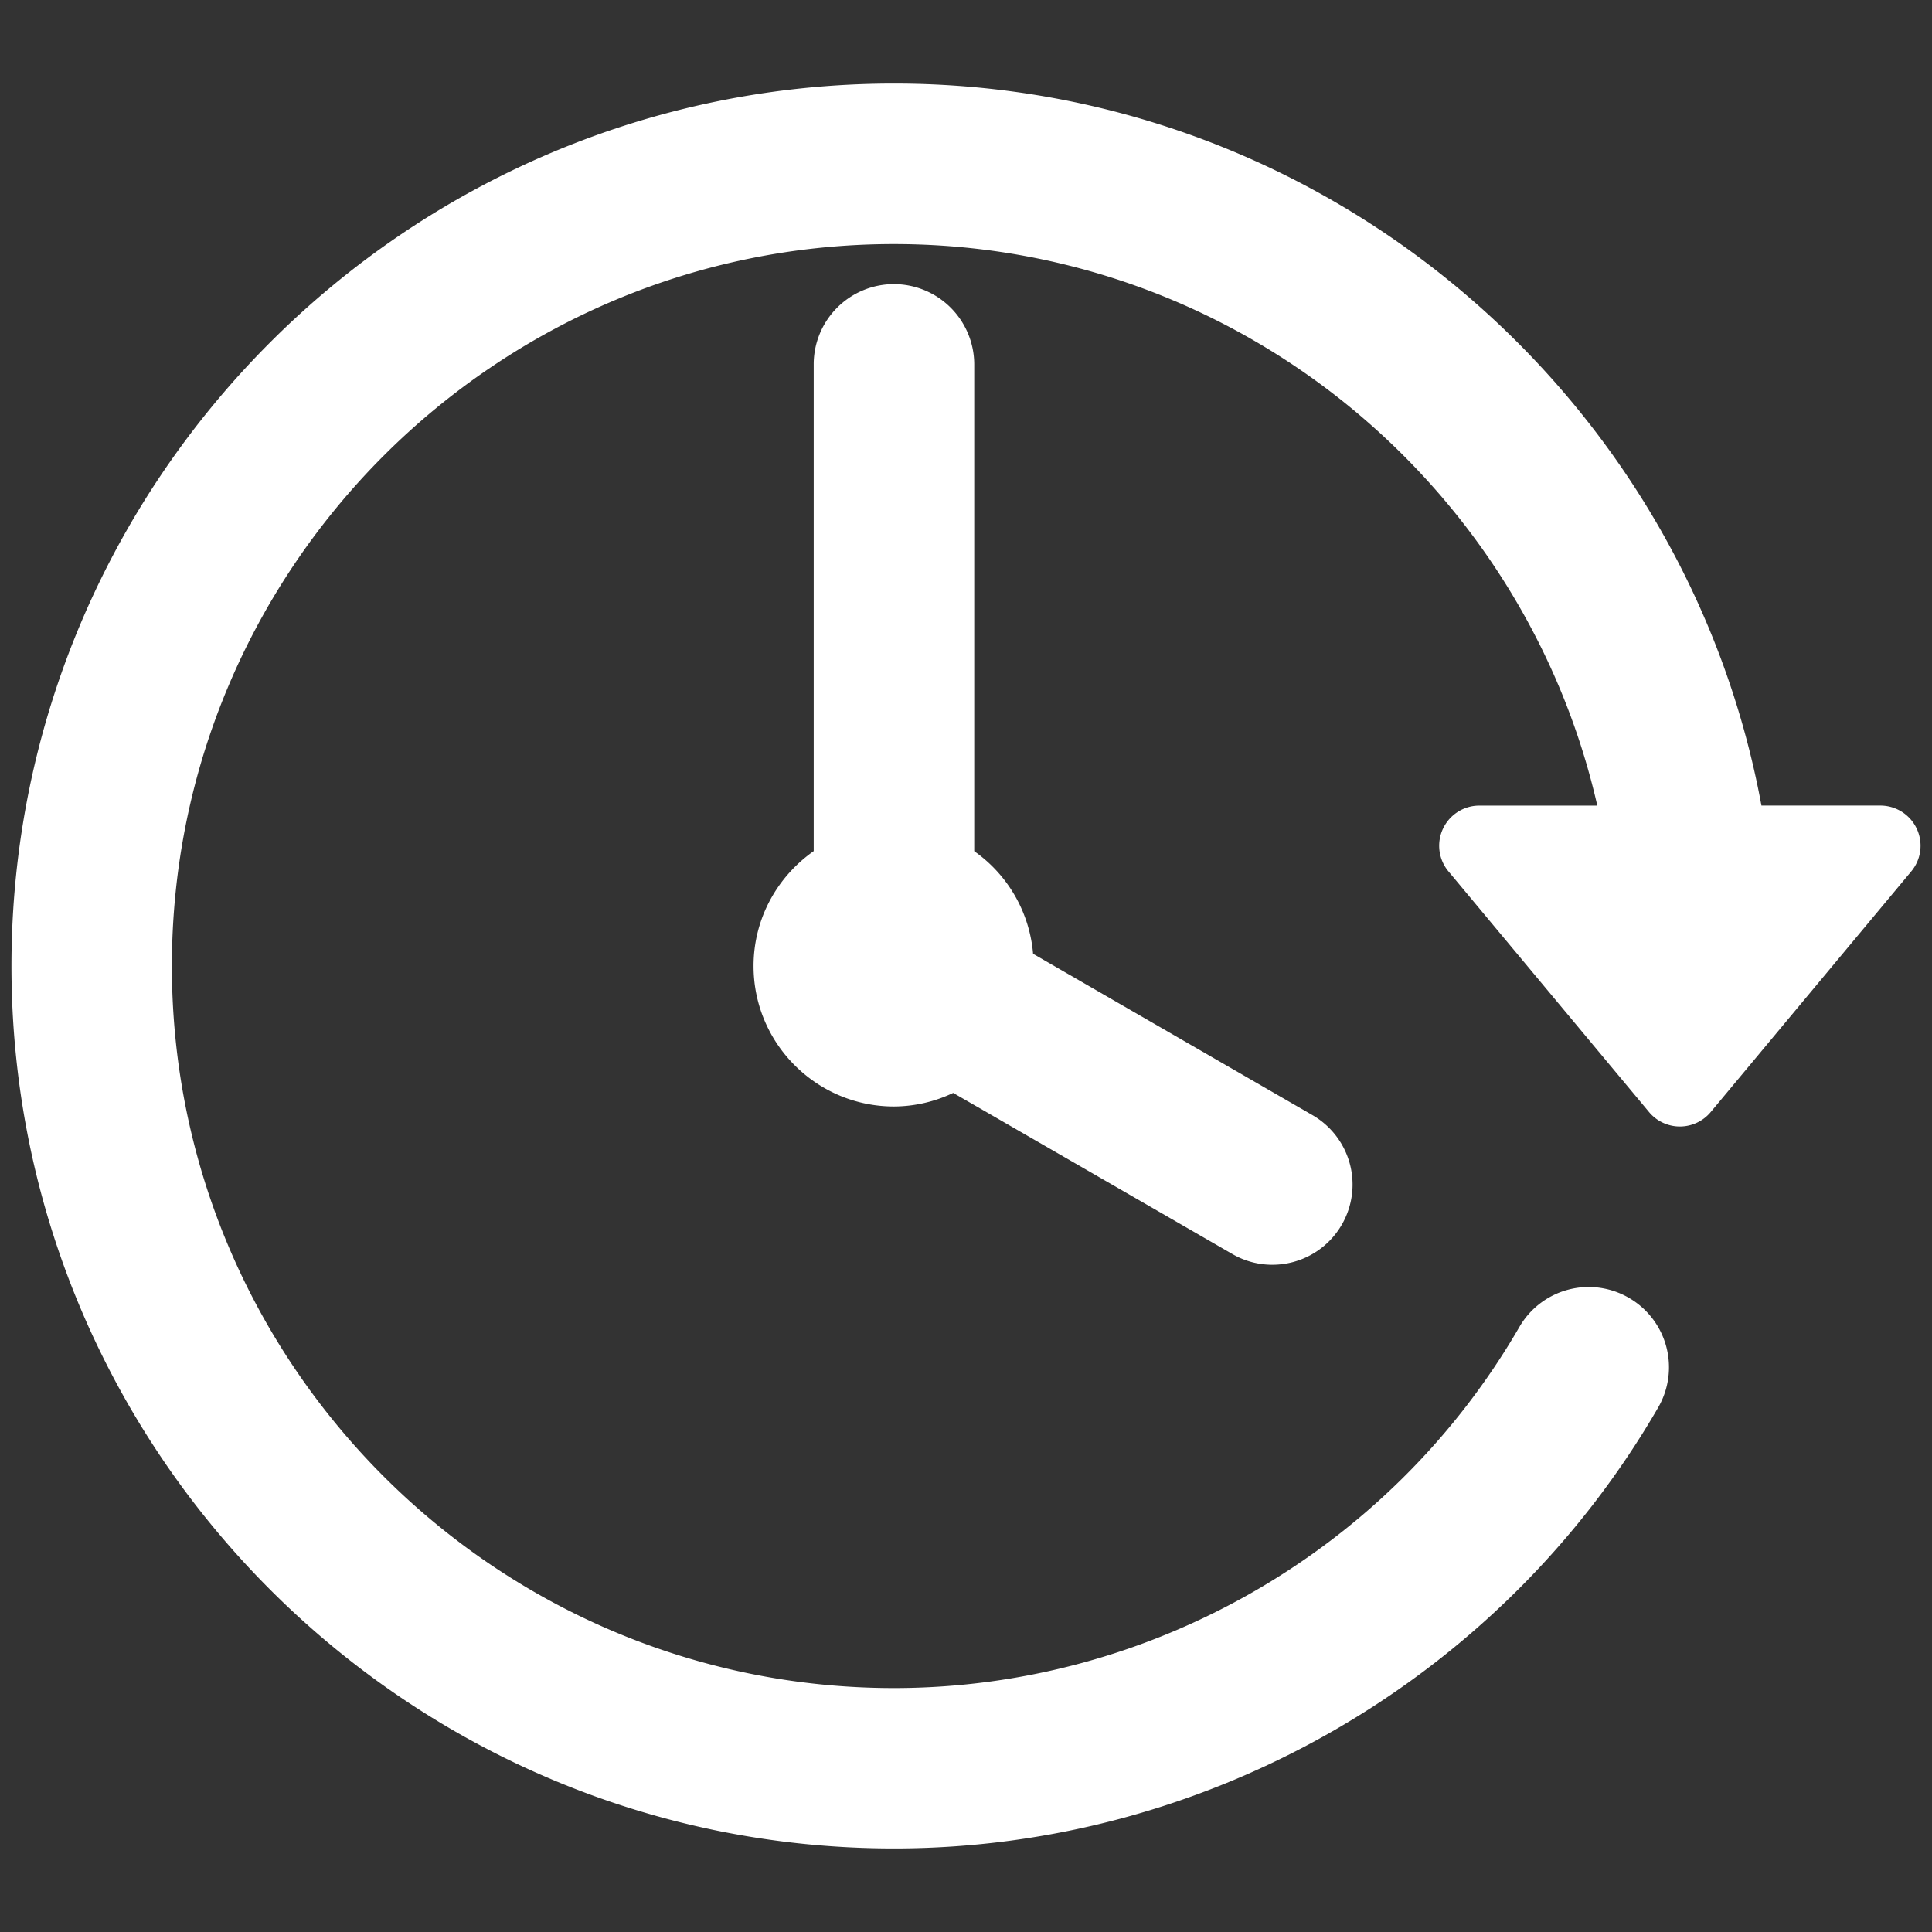 <svg xmlns="http://www.w3.org/2000/svg" width="128" height="128"><rect width="100%" height="100%" fill="#333333" stroke="none"/><g fill="#fff"><path d="M126.989 54.903a2.661 2.661 0 0 0-2.411-1.531H116.7C111.693 26.195 87.828 5.535 59.225 5.535 26.989 5.535.759 31.765.759 64.001c0 32.237 26.227 58.464 58.466 58.464 20.805 0 40.207-11.198 50.635-29.217a5.314 5.314 0 0 0-1.943-7.263 5.305 5.305 0 0 0-7.258 1.937c-8.536 14.75-24.413 23.916-41.434 23.916-26.375 0-47.837-21.459-47.837-47.831 0-26.378 21.462-47.837 47.837-47.837 22.718 0 41.752 15.934 46.601 37.204h-7.815c-1.036 0-1.97.598-2.41 1.532a2.652 2.652 0 0 0 .365 2.828l13.289 15.944a2.658 2.658 0 0 0 4.082 0l13.288-15.944a2.656 2.656 0 0 0 .364-2.831z"/><path d="M59.225 18.824a5.314 5.314 0 0 0-5.315 5.315v32.25c-2.403 1.684-3.985 4.461-3.985 7.615 0 5.13 4.173 9.303 9.303 9.303a9.185 9.185 0 0 0 3.923-.899l18.488 10.67c.84.487 1.749.716 2.653.716a5.312 5.312 0 0 0 4.607-2.659 5.311 5.311 0 0 0-1.948-7.257L68.444 63.19a9.257 9.257 0 0 0-3.899-6.797V24.139a5.326 5.326 0 0 0-5.32-5.315z"/></g></svg>